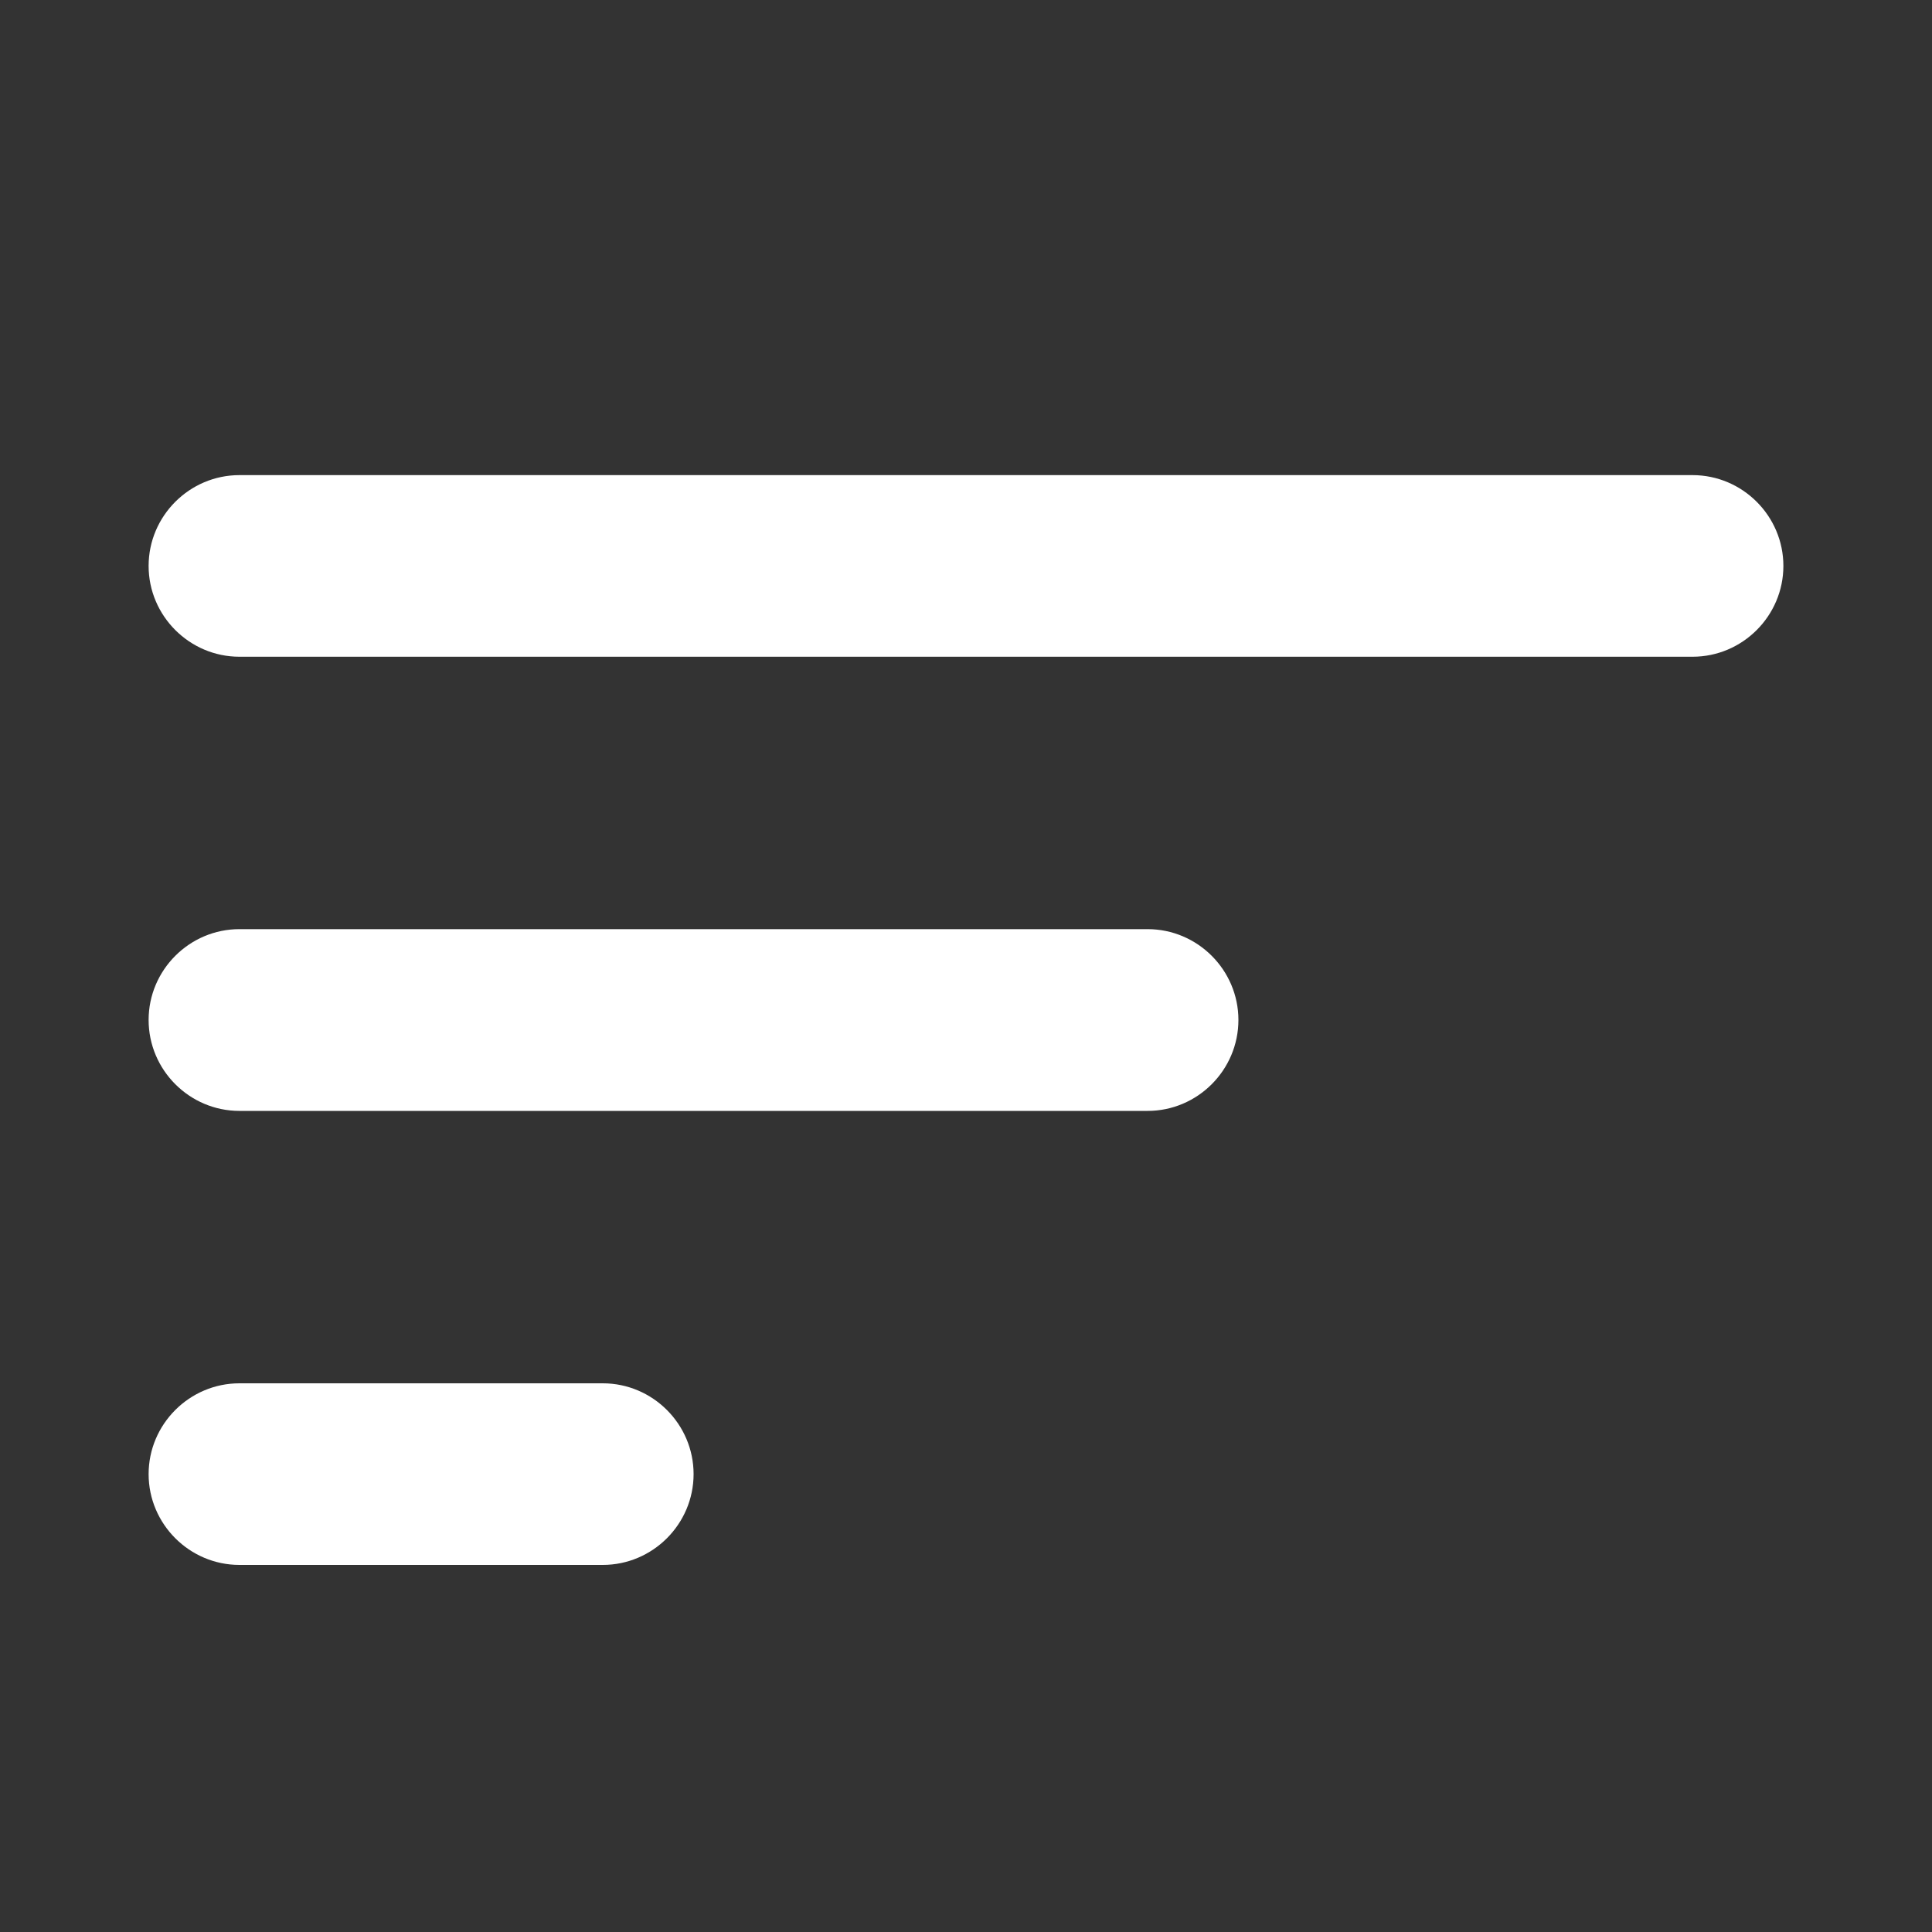 <svg width="13" height="13" viewBox="0 0 13 13" fill="none" xmlns="http://www.w3.org/2000/svg">
<rect x="0" y="0" width="13" height="13" fill="#333333" stroke="none"/>
<path d="M1.611 10.53H4.056C4.392 10.53 4.667 10.255 4.667 9.919C4.667 9.583 4.392 9.308 4.056 9.308H1.611C1.275 9.308 1 9.583 1 9.919C1 10.255 1.275 10.53 1.611 10.53ZM1 3.808C1 4.144 1.275 4.419 1.611 4.419H11.389C11.725 4.419 12 4.144 12 3.808C12 3.472 11.725 3.197 11.389 3.197H1.611C1.275 3.197 1 3.472 1 3.808ZM1.611 7.475H7.722C8.058 7.475 8.333 7.2 8.333 6.863C8.333 6.527 8.058 6.252 7.722 6.252H1.611C1.275 6.252 1 6.527 1 6.863C1 7.2 1.275 7.475 1.611 7.475Z" fill="white"/>
</svg>
